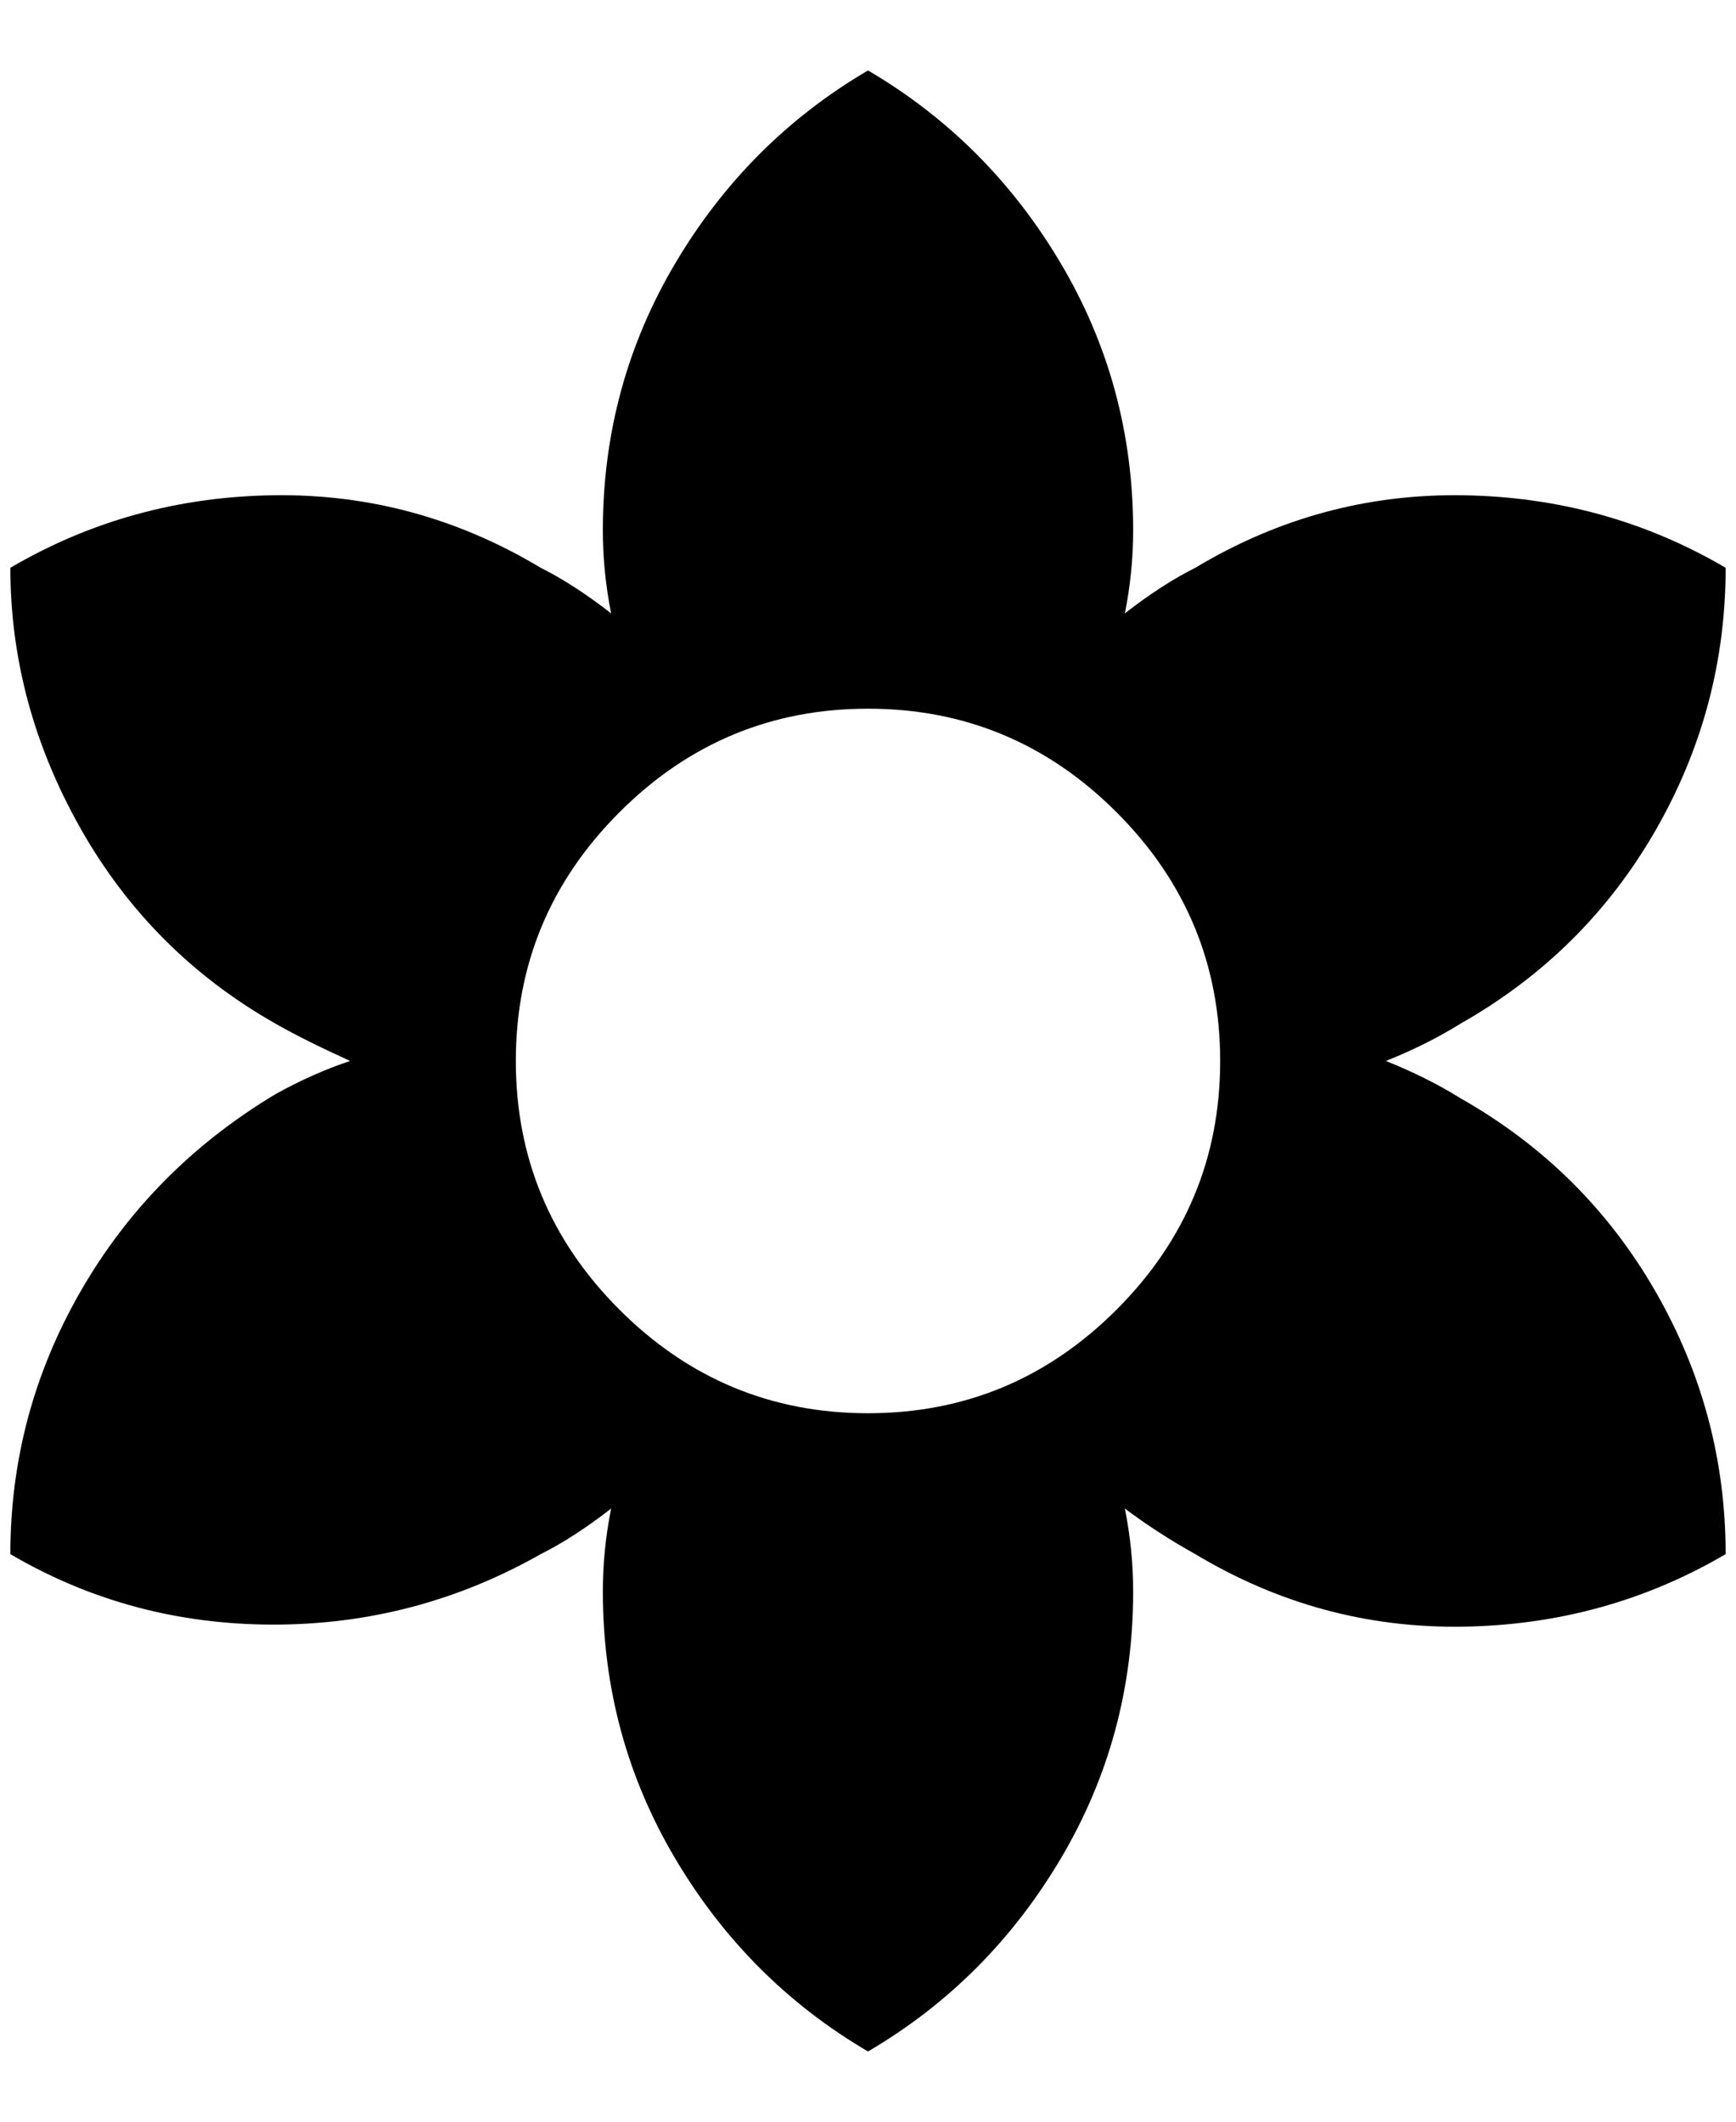 <?xml version="1.0" standalone="no"?>
<!DOCTYPE svg PUBLIC "-//W3C//DTD SVG 1.1//EN" "http://www.w3.org/Graphics/SVG/1.1/DTD/svg11.dtd" >
<svg xmlns="http://www.w3.org/2000/svg" xmlns:xlink="http://www.w3.org/1999/xlink" version="1.1" viewBox="-10 0 1676 2048">
   <path fill="currentColor"
d="M828 1364q-140 0 -240 -100t-100 -240t100 -240t240 -100t240 100t100 240t-100 240t-240 100zM1400 1060q-32 -20 -72 -36q40 -16 72 -36q120 -68 188 -186t68 -254q-116 -68 -254 -70t-258 70q-32 16 -68 44q8 -40 8 -80q0 -140 -70 -258t-186 -186q-116 68 -186 186
t-70 258q0 40 8 80q-36 -28 -68 -44q-120 -72 -258 -70t-254 70q0 132 68 252t188 188q28 16 72 36q-36 12 -72 32q-120 72 -188 190t-68 254q116 68 254 68t258 -68q32 -16 68 -44q-8 40 -8 80q0 140 70 258t186 186q116 -68 186 -186t70 -258q0 -40 -8 -80q32 24 68 44
q120 72 258 70t254 -70q0 -136 -68 -254t-188 -186z" />
</svg>
